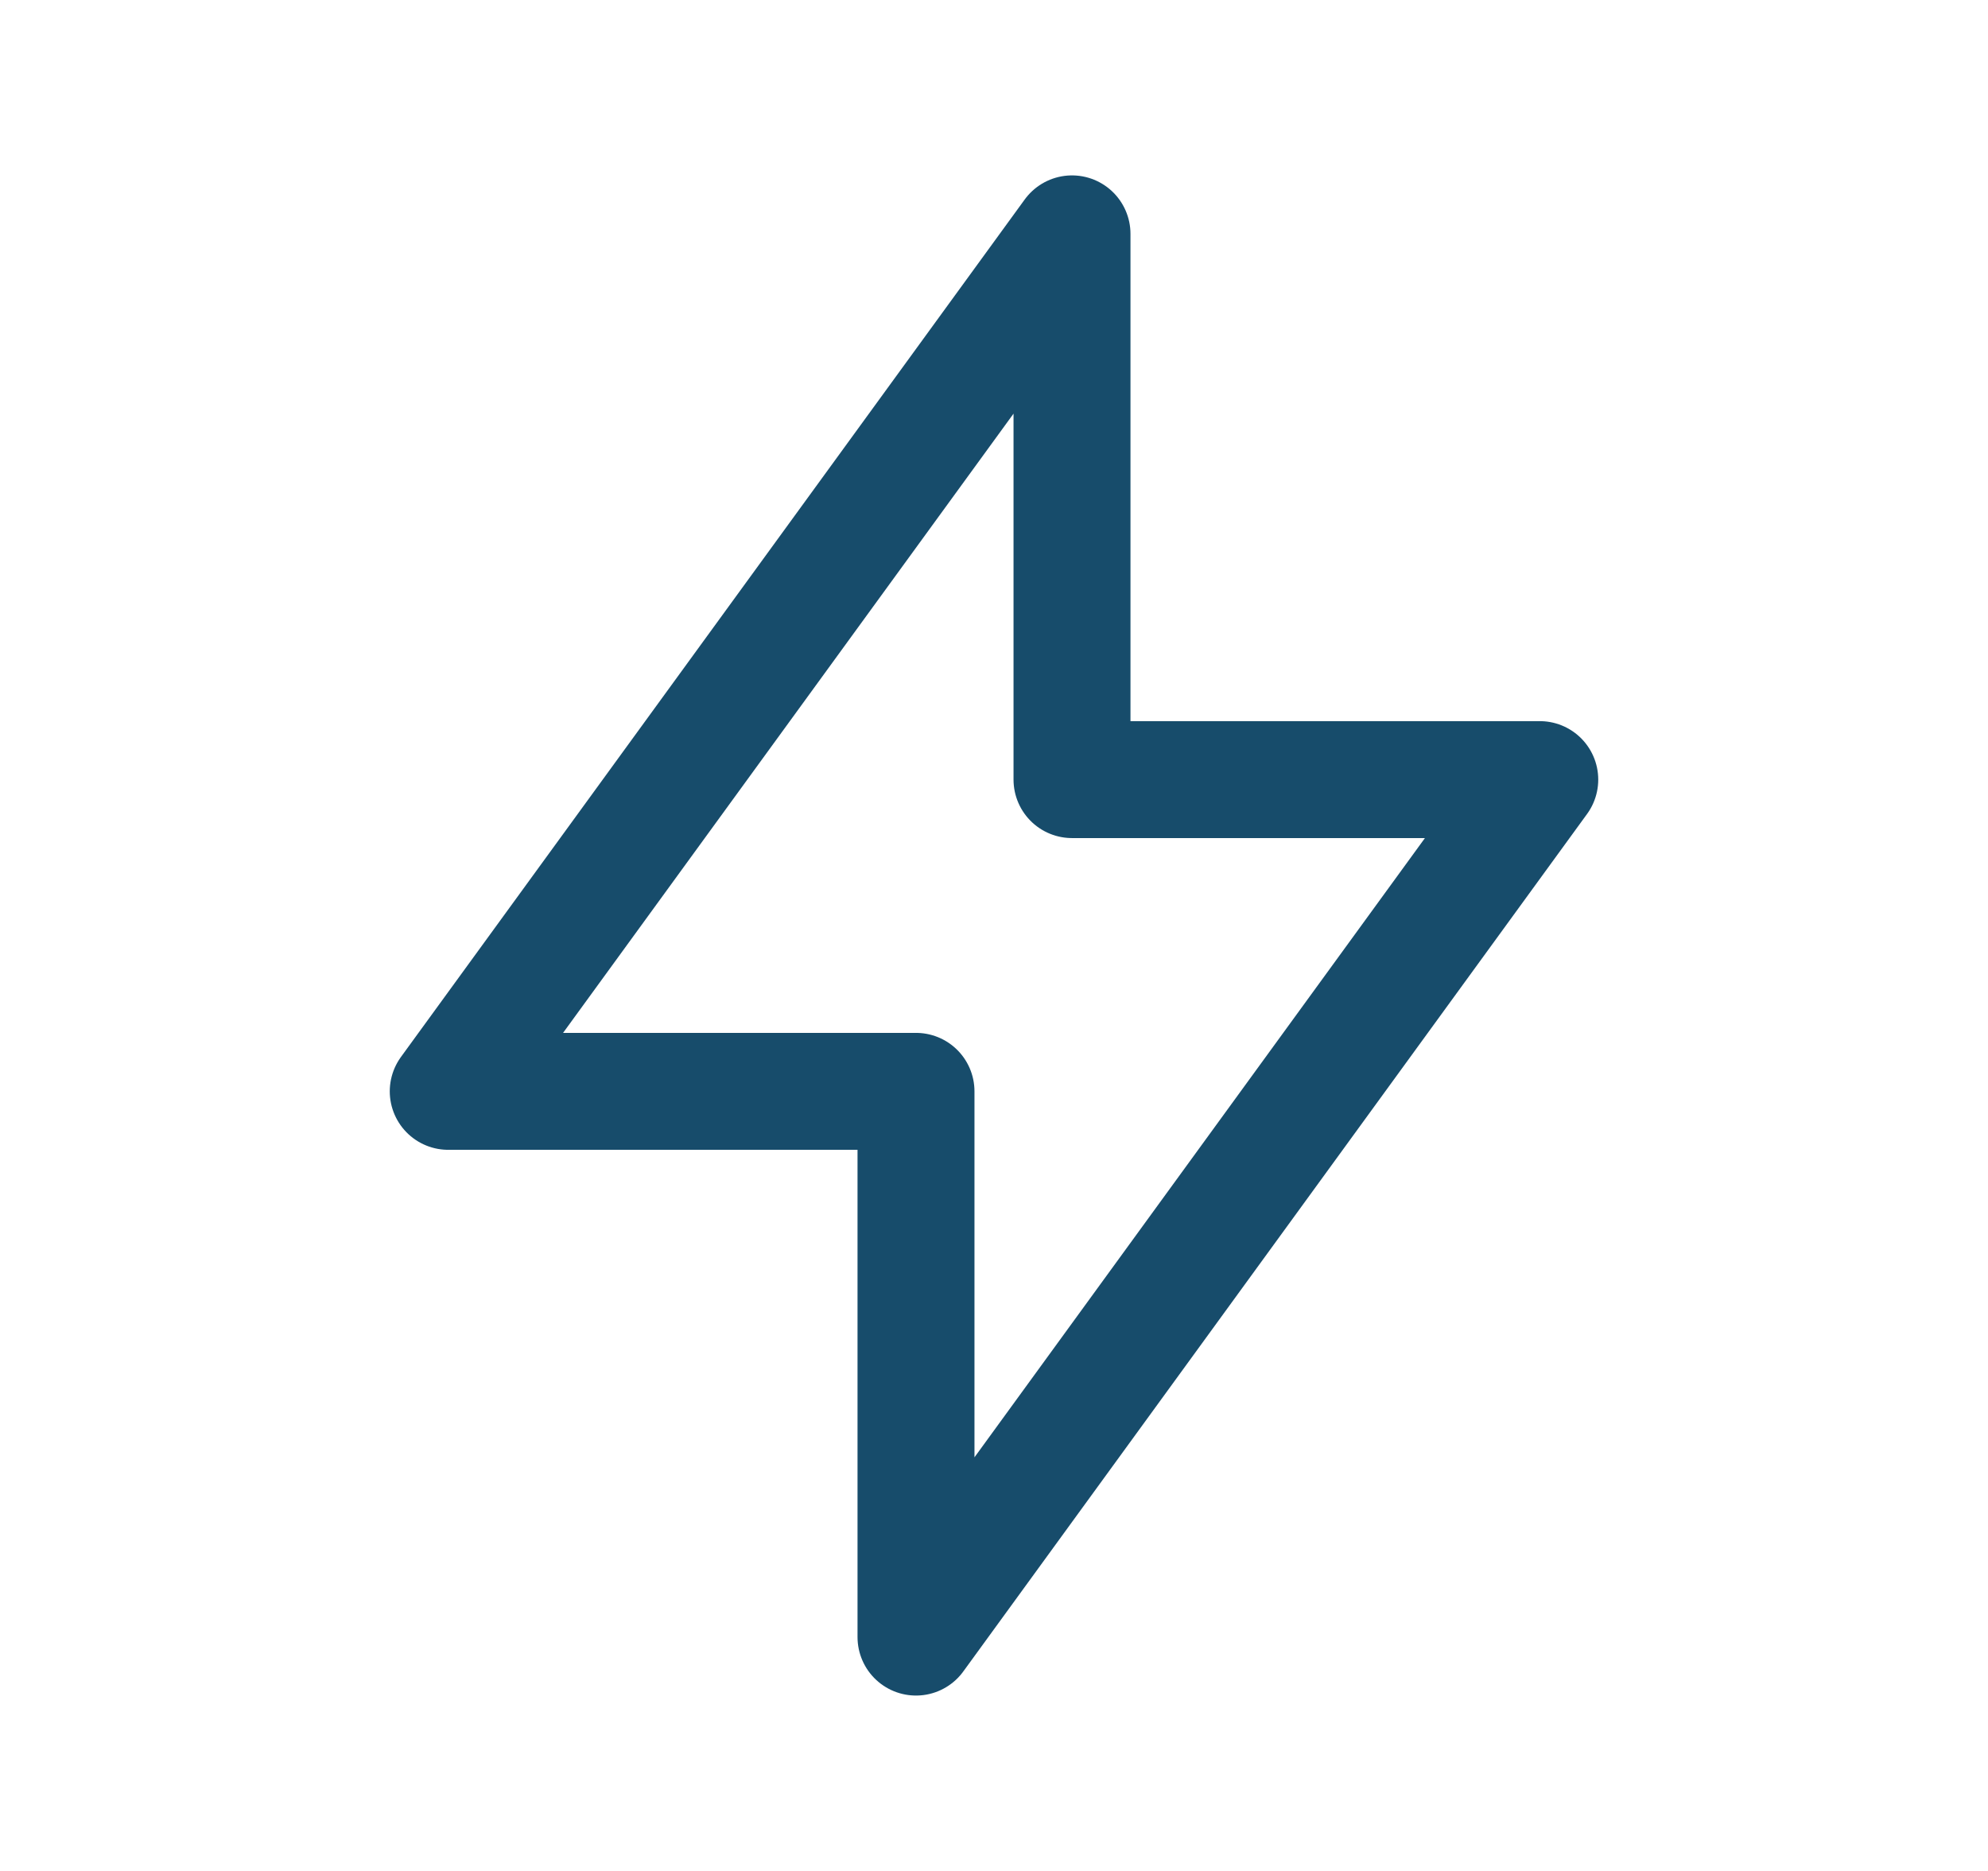 <svg width="17" height="16" viewBox="0 0 17 16" fill="none" xmlns="http://www.w3.org/2000/svg">
<path d="M9.167 6.667V2L3.833 9.333H7.833L7.833 14L13.167 6.667L9.167 6.667Z" stroke="#174C6B" stroke-linecap="round" stroke-linejoin="round"/>
</svg>
